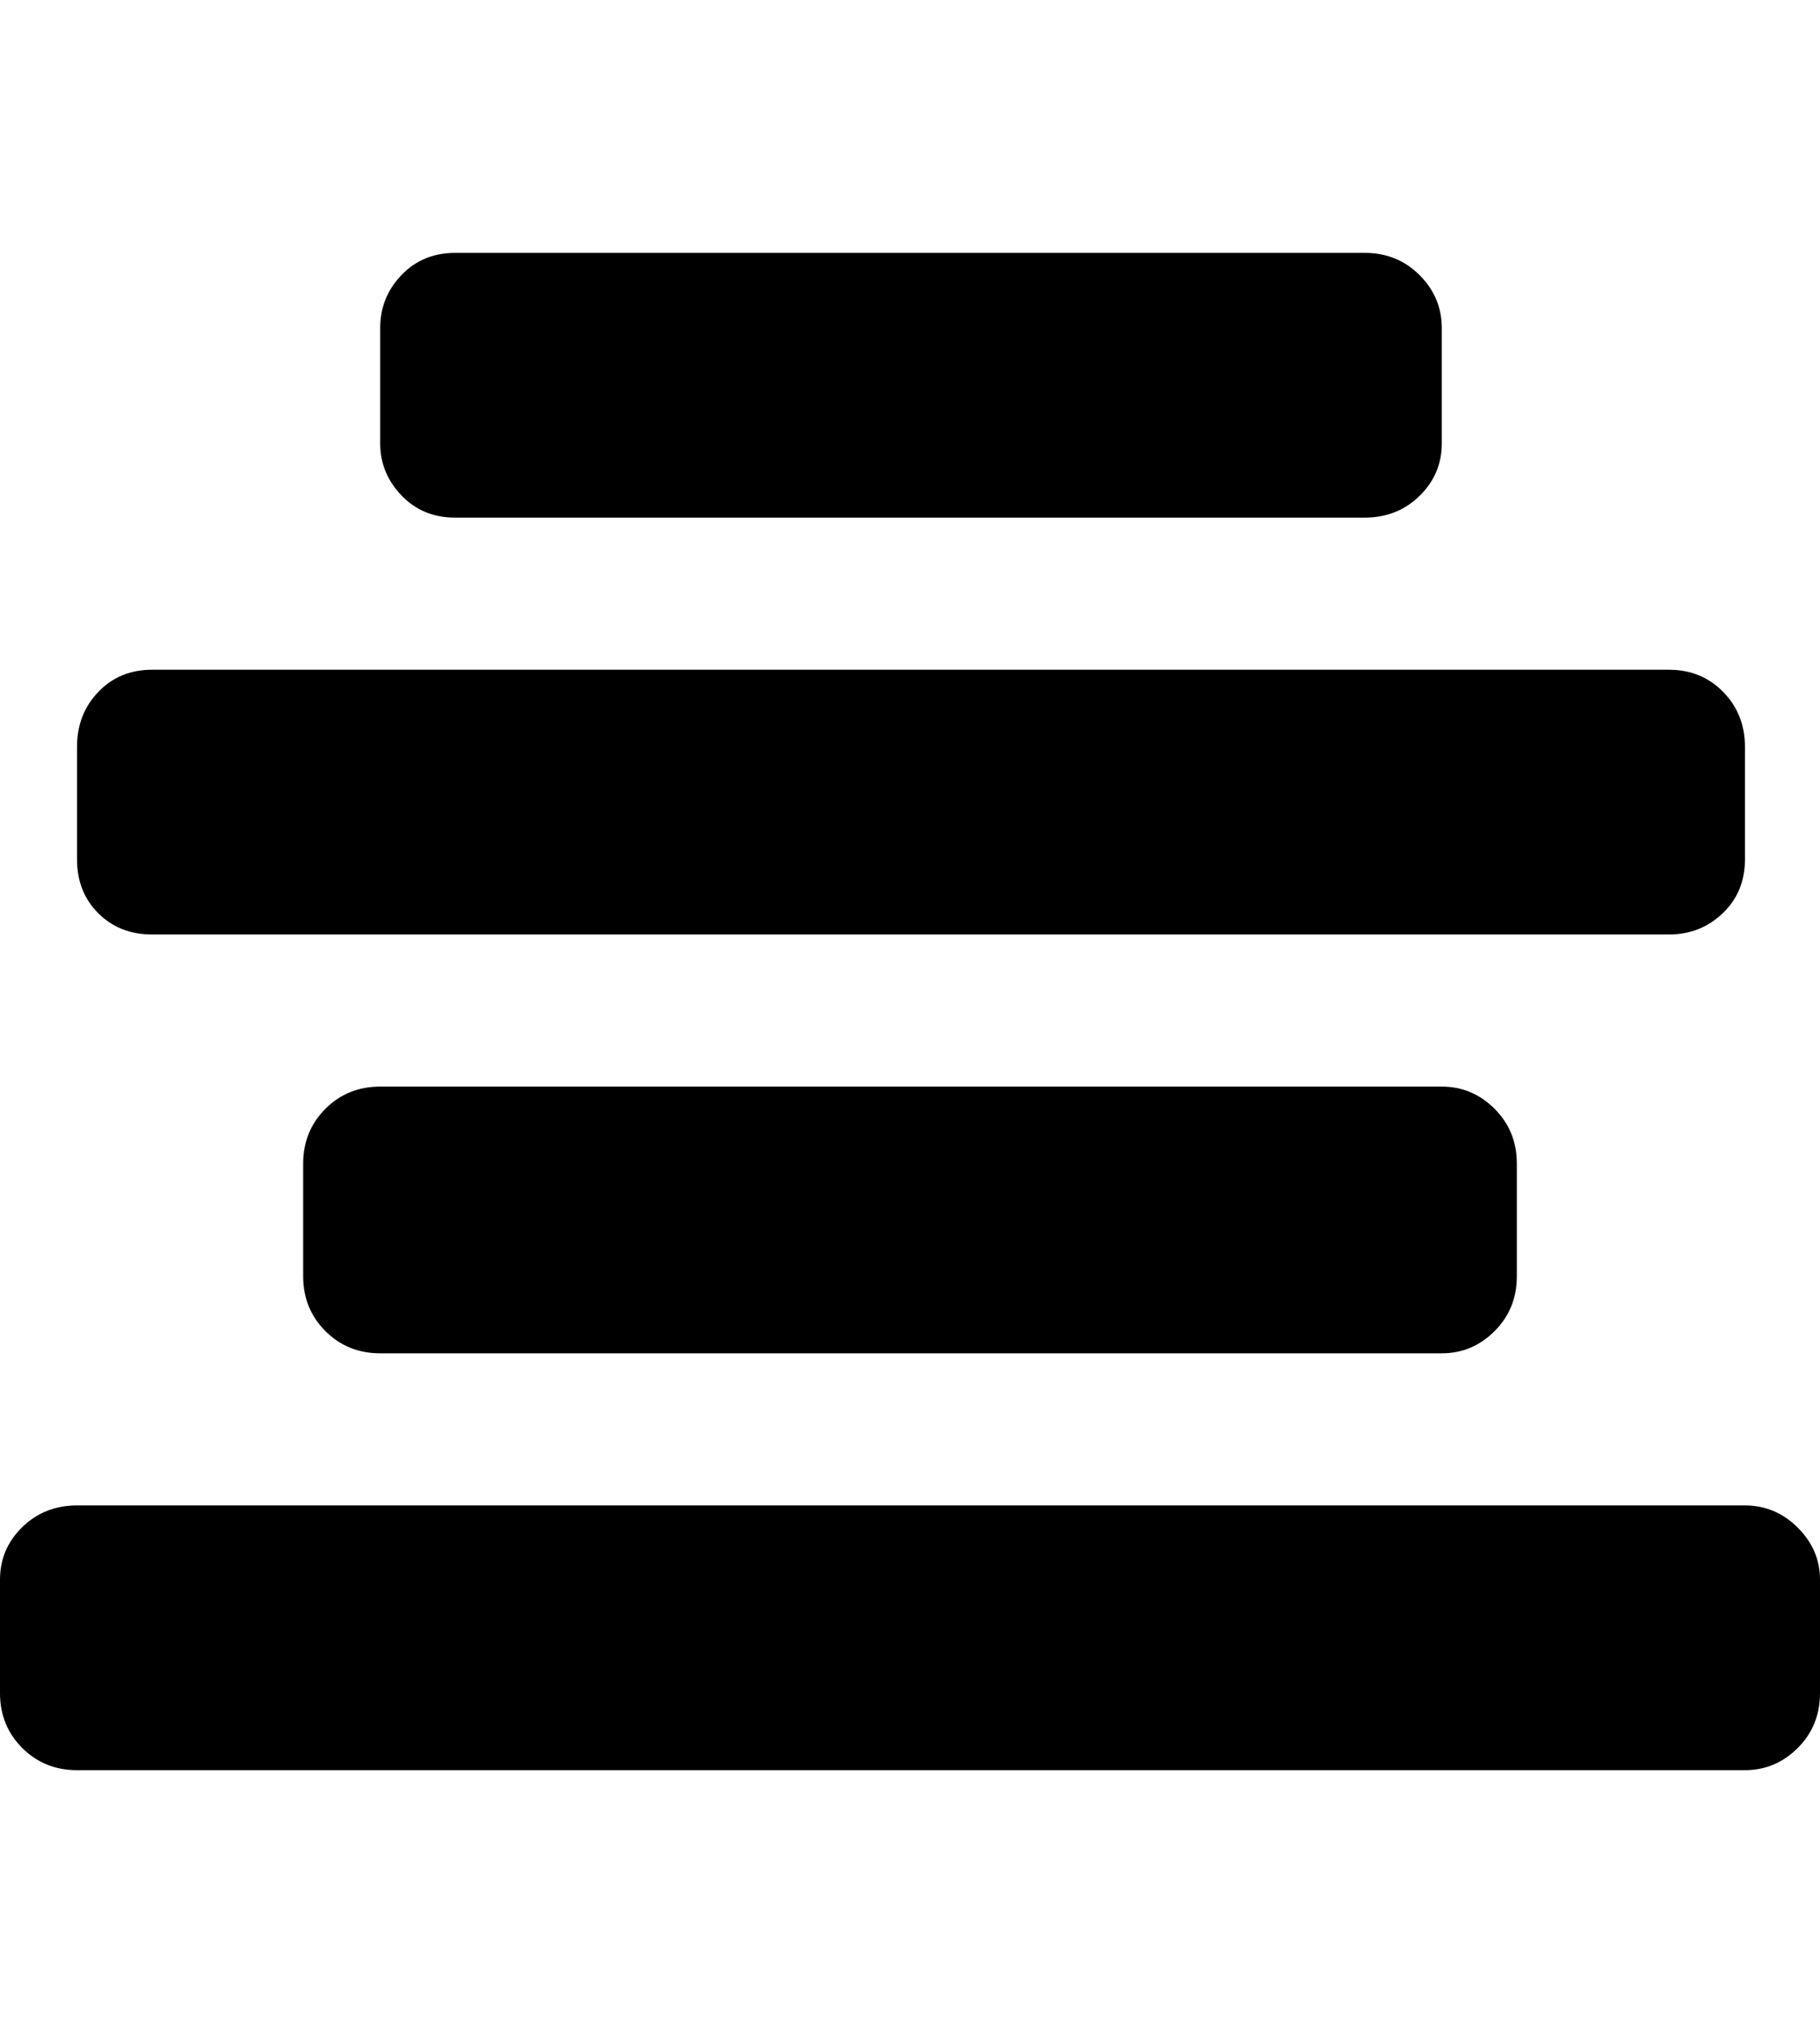 <svg height="1000px" width="899.902px" xmlns="http://www.w3.org/2000/svg">
  <g>
    <path d="M0 836.914c0 0 0 -56.152 0 -56.152c0 -10.091 3.662 -18.718 10.986 -25.879c7.325 -7.162 16.358 -10.742 27.1 -10.742c0 0 824.707 0 824.707 0c10.091 0 18.799 3.662 26.123 10.986c7.324 7.324 10.986 15.869 10.986 25.635c0 0 0 56.152 0 56.152c0 10.742 -3.662 19.775 -10.986 27.1c-7.324 7.324 -16.032 10.986 -26.123 10.986c0 0 -824.707 0 -824.707 0c-10.742 0 -19.775 -3.662 -27.1 -10.986c-7.324 -7.325 -10.986 -16.358 -10.986 -27.1c0 0 0 0 0 0m38.086 -412.109c0 0 0 -55.664 0 -55.664c0 -10.743 3.499 -19.776 10.498 -27.1c6.999 -7.324 15.869 -10.986 26.611 -10.986c0 0 750 0 750 0c10.742 0 19.694 3.662 26.856 10.986c7.161 7.324 10.742 16.357 10.742 27.1c0 0 0 55.664 0 55.664c0 10.742 -3.662 19.612 -10.986 26.611c-7.325 6.999 -16.195 10.498 -26.612 10.498c0 0 -750 0 -750 0c-10.742 0 -19.612 -3.499 -26.611 -10.498c-6.999 -6.999 -10.498 -15.869 -10.498 -26.611c0 0 0 0 0 0m111.816 206.054c0 0 0 -55.664 0 -55.664c0 -10.742 3.662 -19.775 10.987 -27.099c7.324 -7.325 16.357 -10.987 27.099 -10.987c0 0 524.903 0 524.903 0c10.091 0 18.798 3.662 26.123 10.987c7.324 7.324 10.986 16.357 10.986 27.099c0 0 0 55.664 0 55.664c0 10.742 -3.662 19.776 -10.986 27.1c-7.325 7.324 -16.032 10.986 -26.123 10.986c0 0 -524.903 0 -524.903 0c-10.742 0 -19.775 -3.662 -27.099 -10.986c-7.325 -7.324 -10.987 -16.358 -10.987 -27.1c0 0 0 0 0 0m38.086 -411.621c0 0 0 -57.129 0 -57.129c0 -10.091 3.5 -18.799 10.498 -26.123c6.999 -7.324 15.869 -10.986 26.612 -10.986c0 0 449.707 0 449.707 0c10.742 0 19.775 3.662 27.099 10.986c7.325 7.324 10.987 16.032 10.987 26.123c0 0 0 57.129 0 57.129c0 10.091 -3.662 18.718 -10.987 25.879c-7.324 7.162 -16.357 10.742 -27.099 10.742c0 0 -449.707 0 -449.707 0c-10.743 0 -19.613 -3.662 -26.612 -10.986c-6.998 -7.324 -10.498 -15.869 -10.498 -25.635c0 0 0 0 0 0" />
  </g>
</svg>